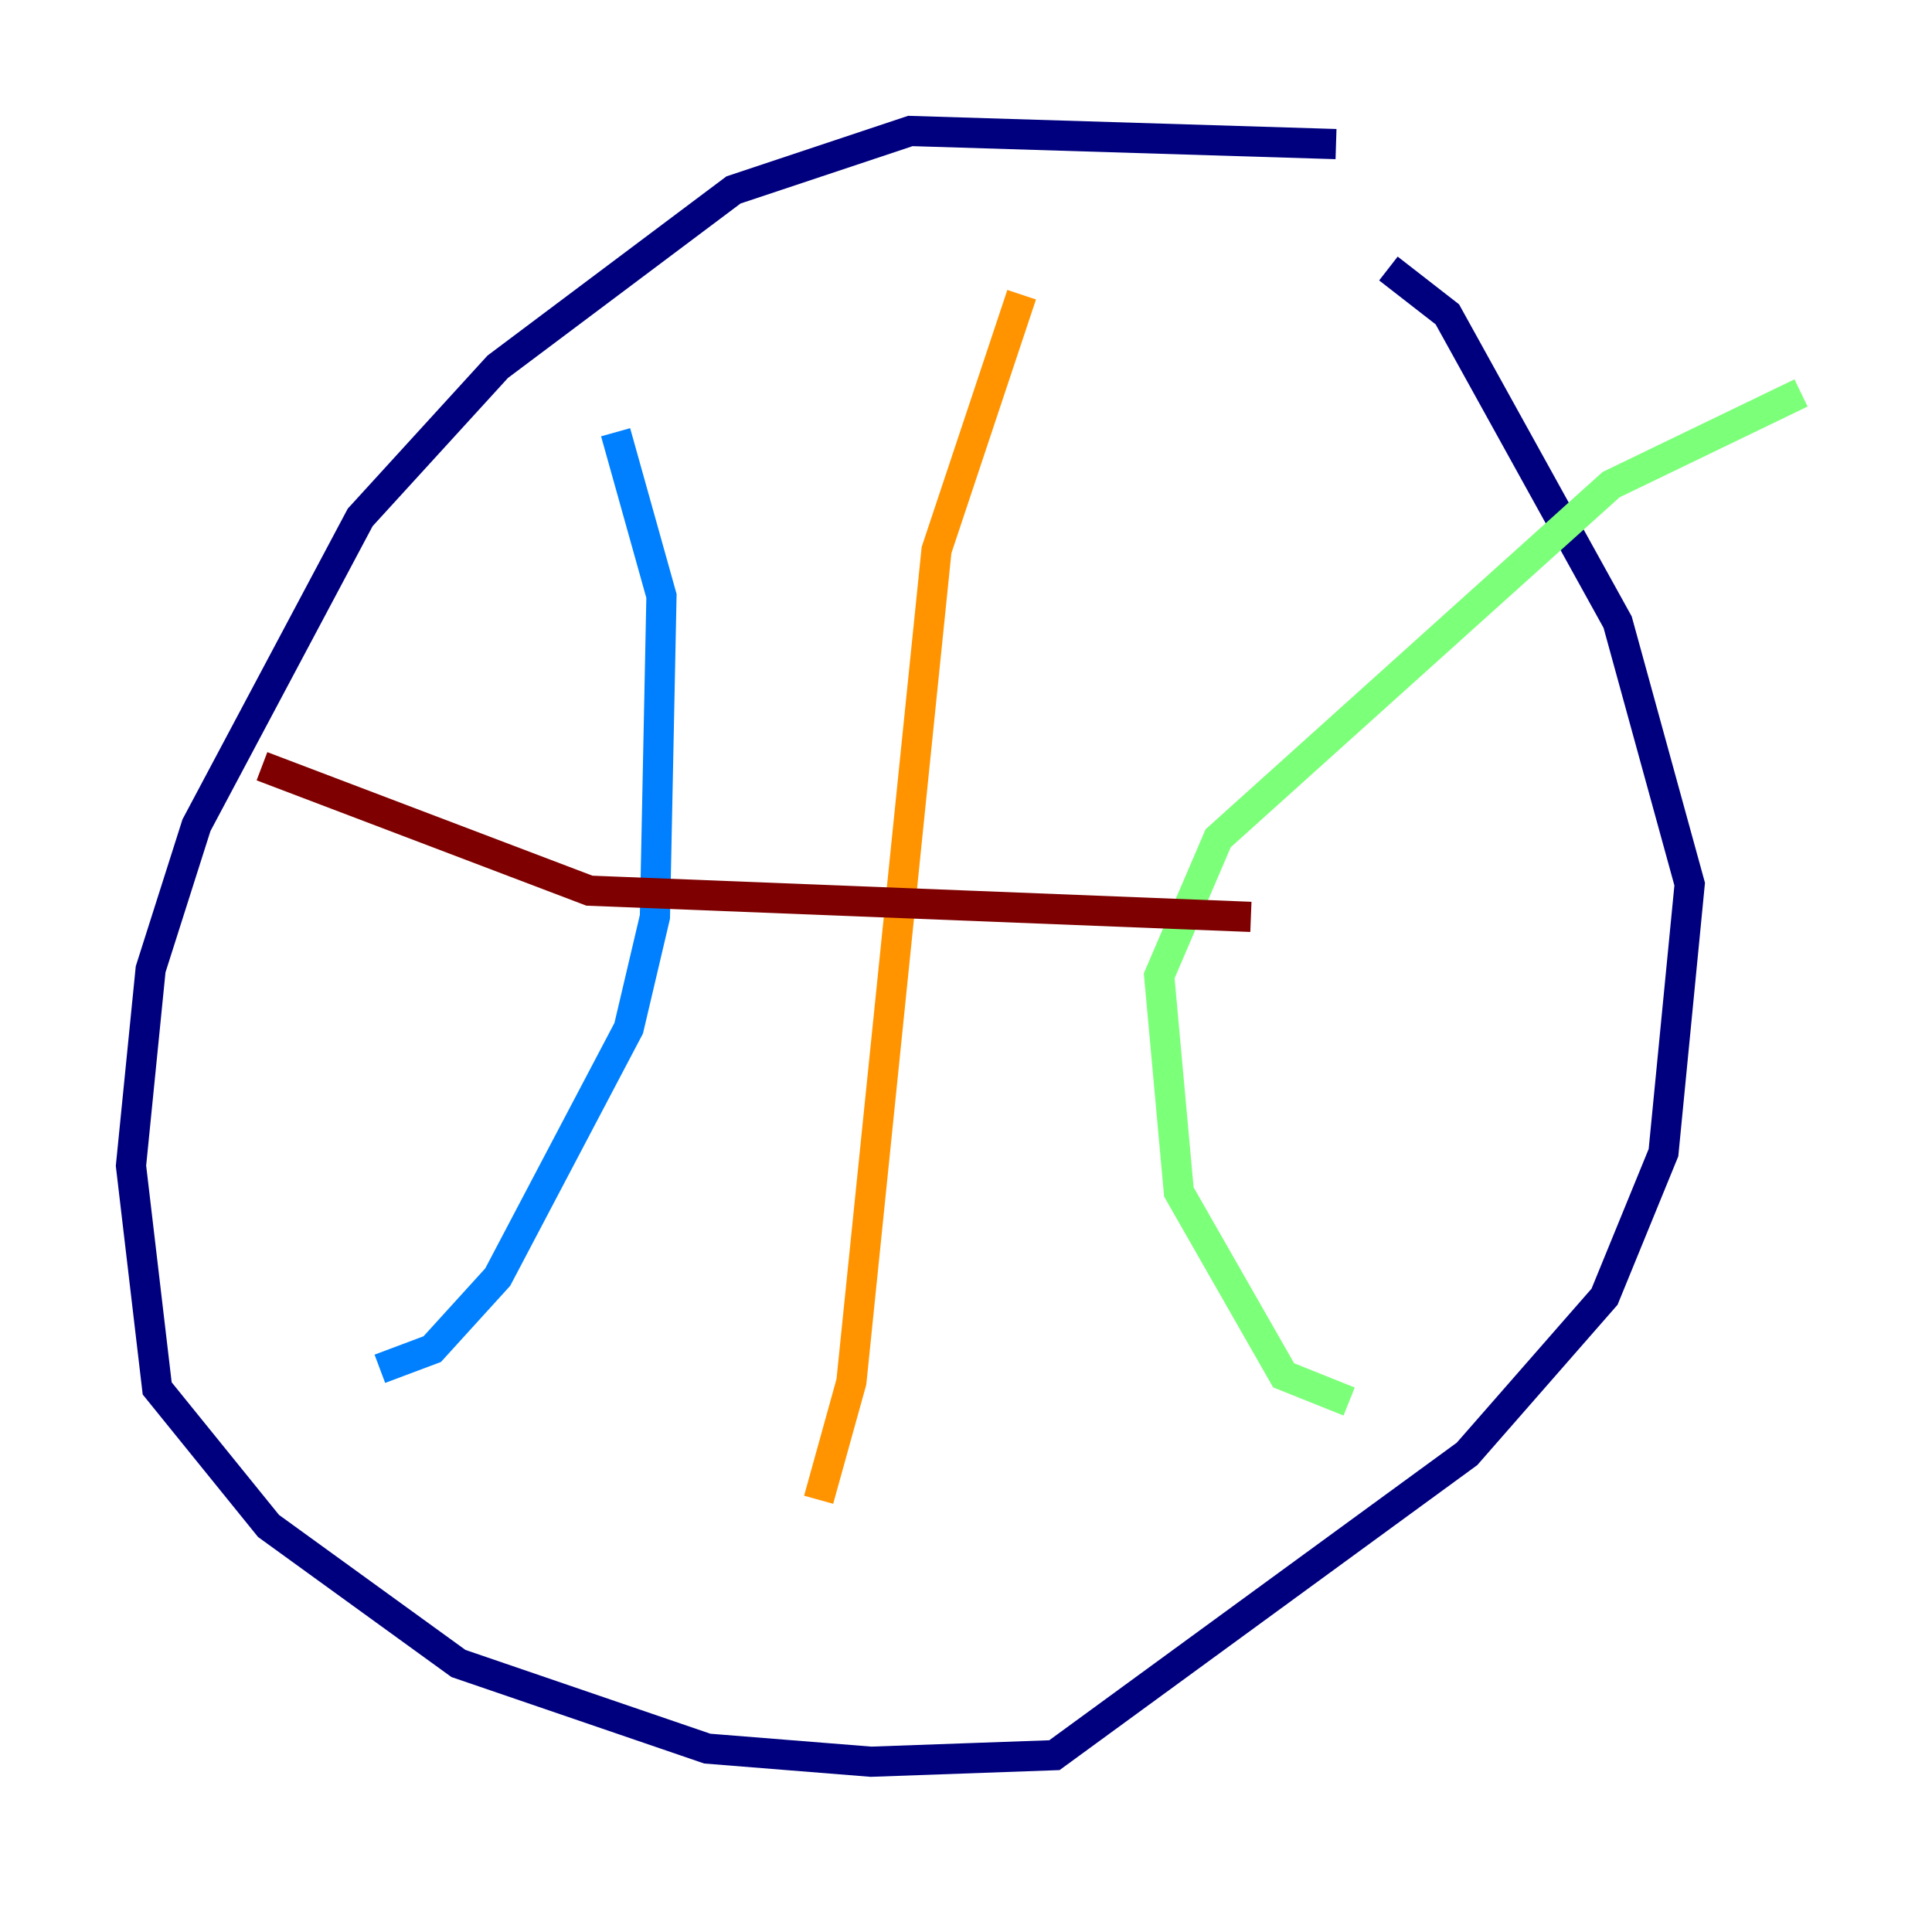 <?xml version="1.0" encoding="utf-8" ?>
<svg baseProfile="tiny" height="128" version="1.2" viewBox="0,0,128,128" width="128" xmlns="http://www.w3.org/2000/svg" xmlns:ev="http://www.w3.org/2001/xml-events" xmlns:xlink="http://www.w3.org/1999/xlink"><defs /><polyline fill="none" points="88.515,9.546 60.312,8.678 48.597,12.583 32.976,24.298 23.864,34.278 13.017,54.671 9.98,64.217 8.678,77.234 10.414,91.986 17.79,101.098 30.373,110.21 46.861,115.851 57.709,116.719 69.858,116.285 97.193,96.325 106.305,85.912 110.21,76.366 111.946,58.576 107.173,41.22 95.891,20.827 91.986,17.79" stroke="#00007f" stroke-width="2" /><polyline fill="none" points="40.786,28.637 43.824,39.485 43.39,60.746 41.654,68.122 32.976,84.61 28.637,89.383 25.166,90.685" stroke="#0080ff" stroke-width="2" /><polyline fill="none" points="119.322,26.034 106.739,32.108 80.705,55.539 76.8,64.651 78.102,78.969 85.044,91.119 89.383,92.854" stroke="#7cff79" stroke-width="2" /><polyline fill="none" points="67.688,19.525 62.047,36.447 56.407,91.552 54.237,99.363" stroke="#ff9400" stroke-width="2" /><polyline fill="none" points="17.356,50.766 39.051,59.01 82.875,60.746" stroke="#7f0000" stroke-width="2" /></svg>